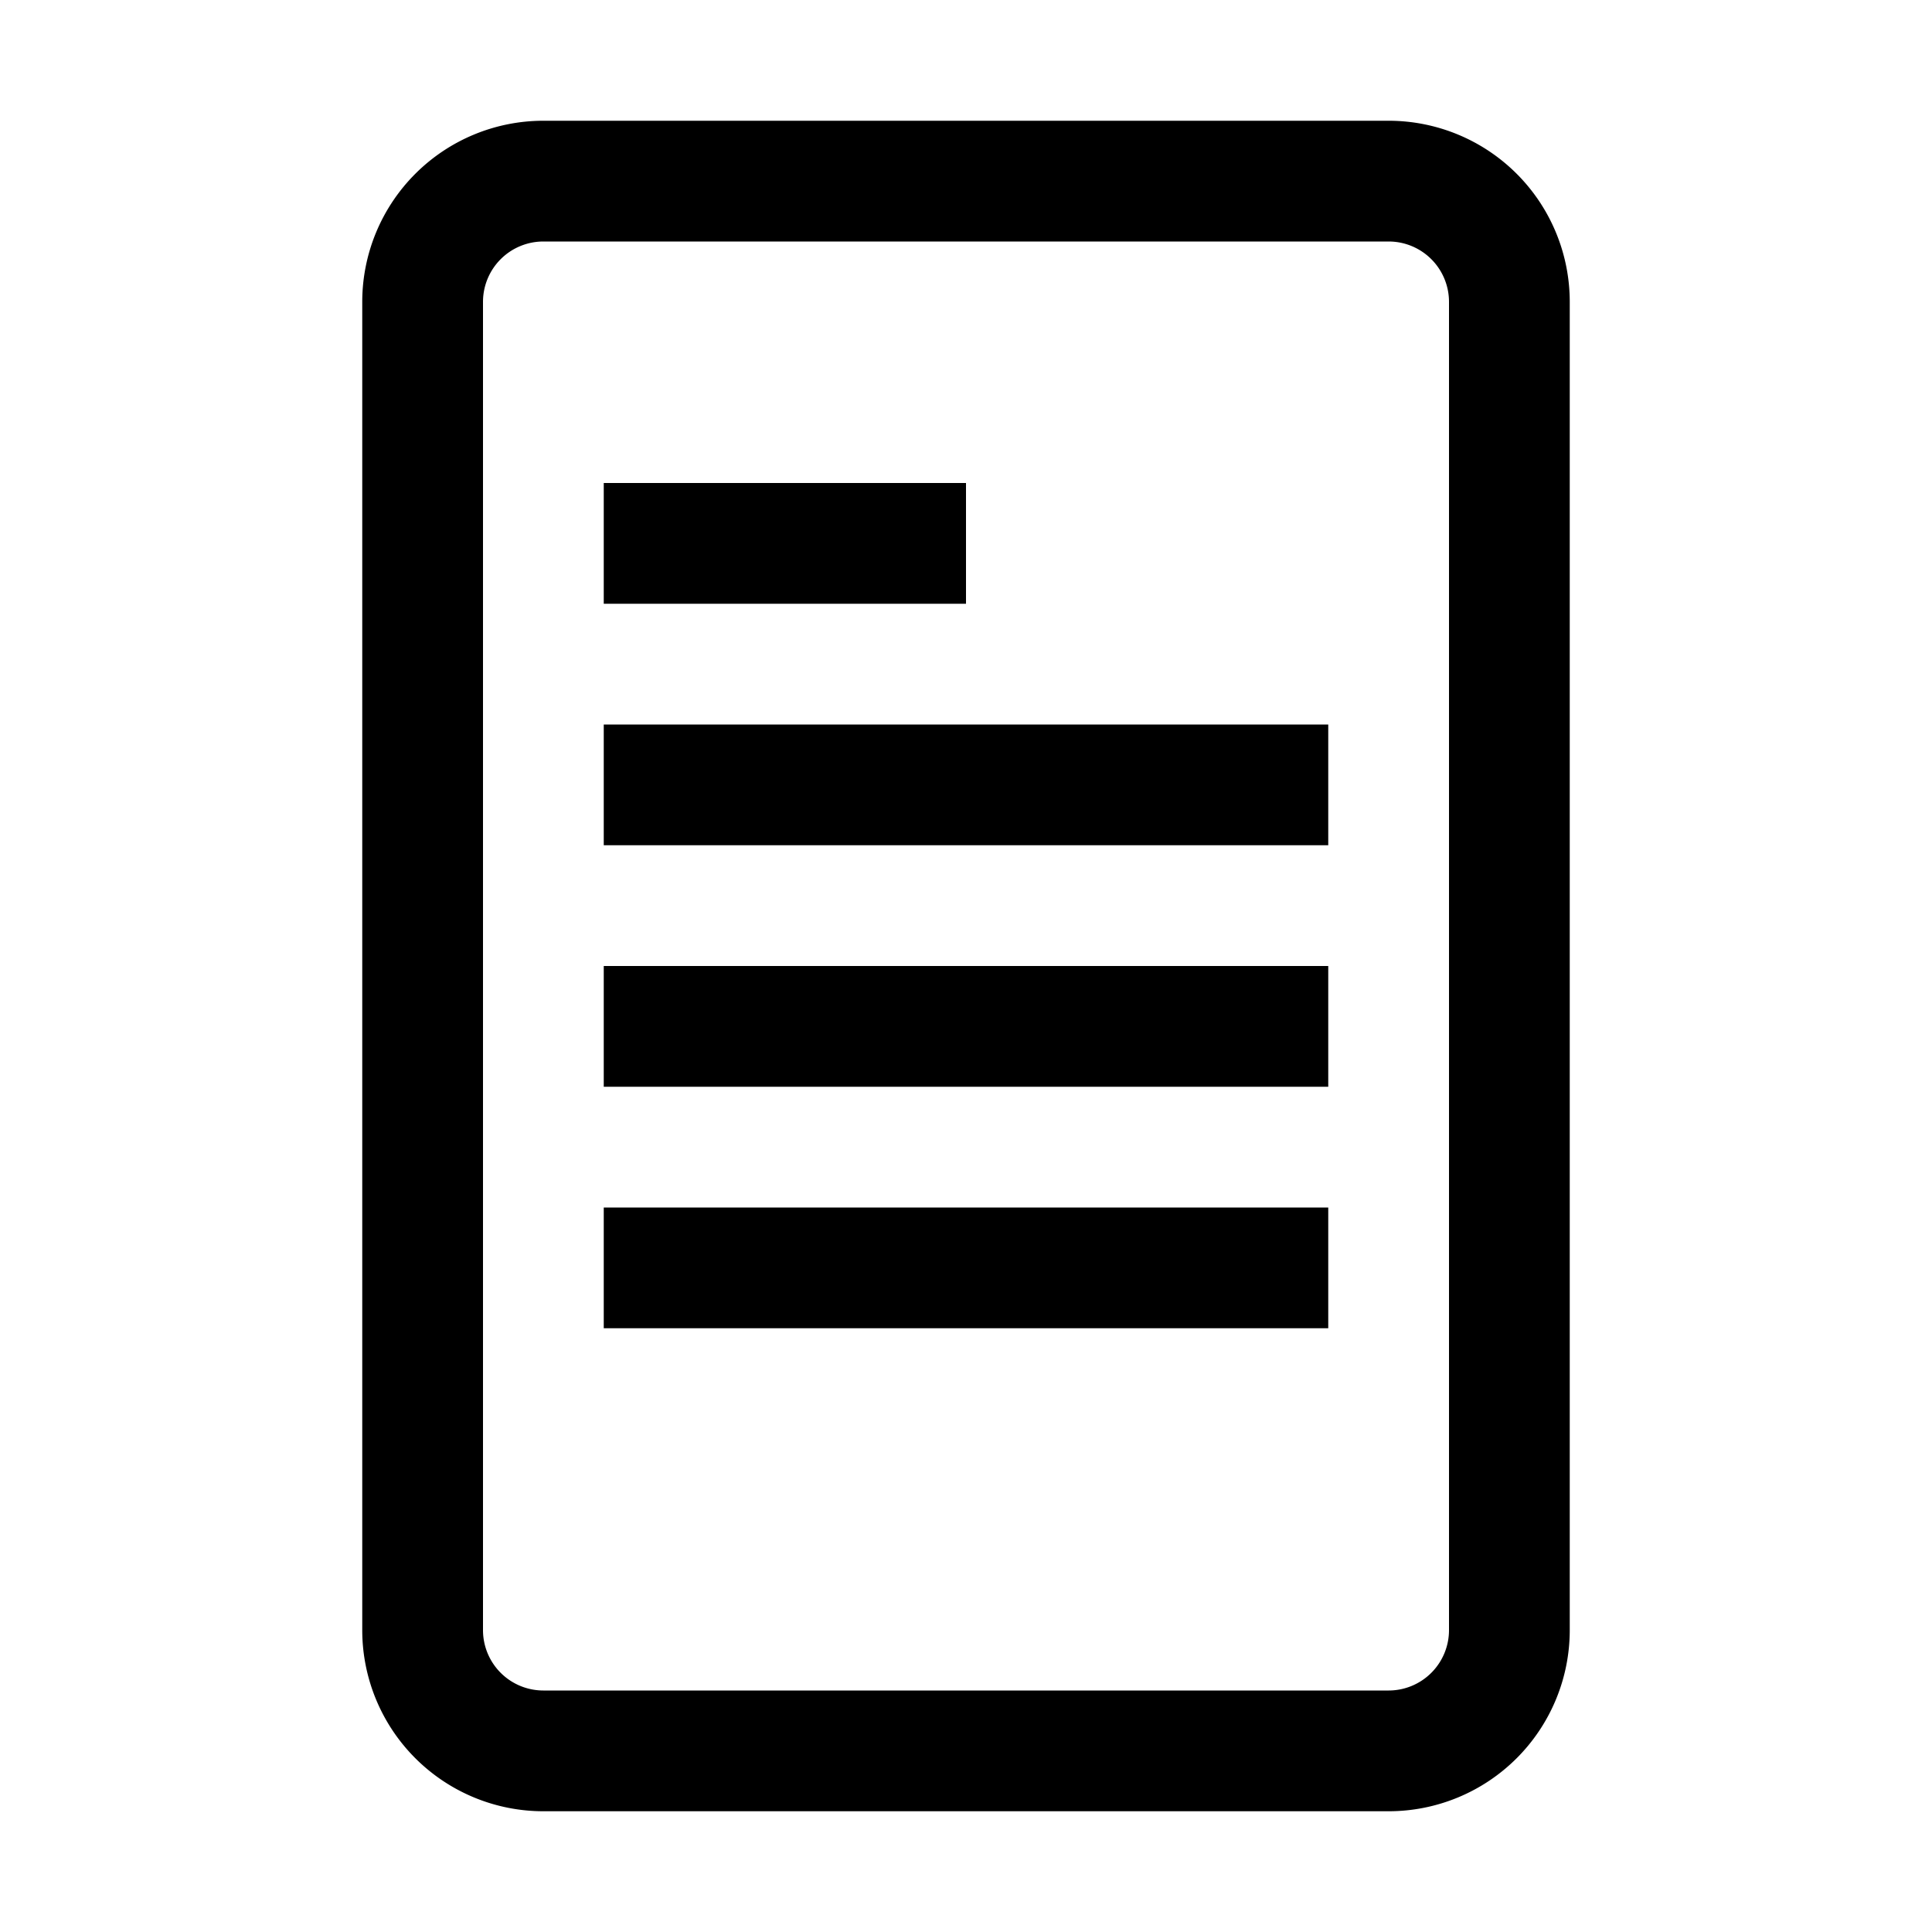 <svg xmlns="http://www.w3.org/2000/svg" viewBox="0 0 128 128"><path d="M92 8H36a12 12 0 0 0-12 12v88a12 12 0 0 0 12 12h56a12 12 0 0 0 12-12V20A12 12 0 0 0 92 8zm4 100a4 4 0 0 1-4 4H36a4 4 0 0 1-4-4V20a4 4 0 0 1 4-4h56a4 4 0 0 1 4 4zM64 40H40v-8h24zm-24 8h48v8H40zm0 16h48v8H40zm0 16h48v8H40z"/></svg>